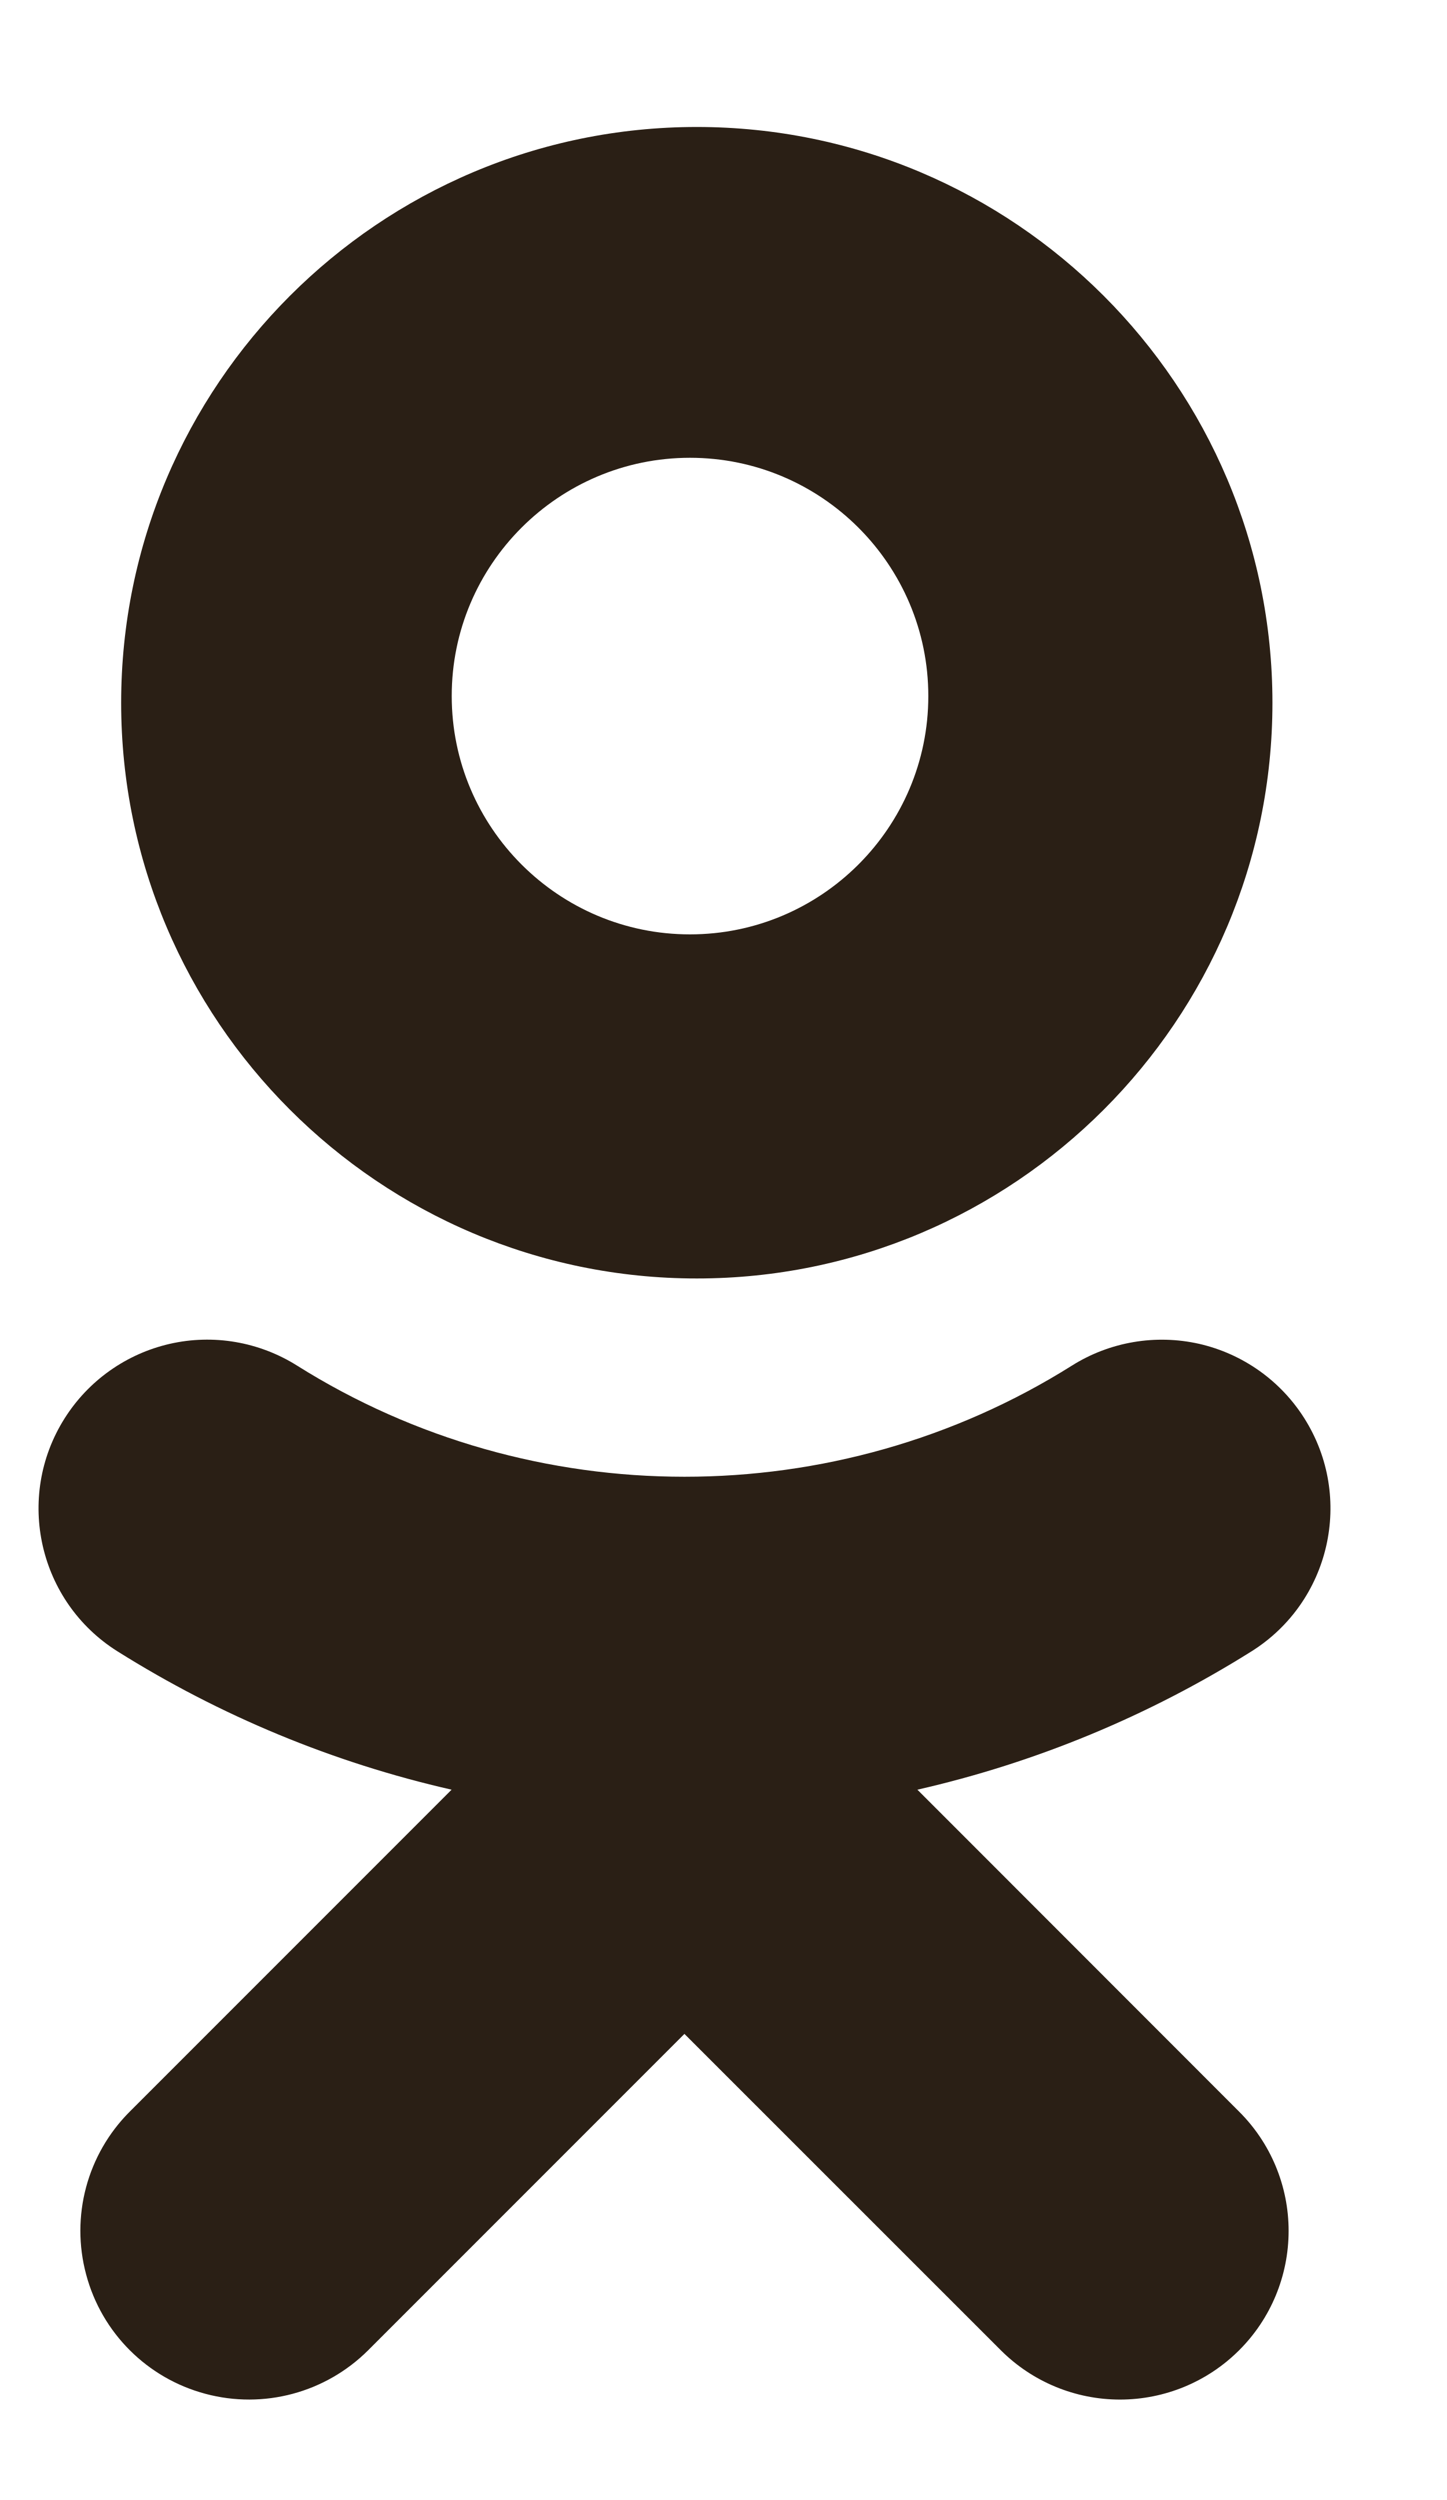 <svg width="11" height="19" viewBox="0 0 11 19" fill="none" xmlns="http://www.w3.org/2000/svg">
<path fill-rule="evenodd" clip-rule="evenodd" d="M9.673 5.341C9.673 2.928 7.711 0.965 5.297 0.965C2.884 0.965 0.921 2.928 0.921 5.341C0.921 7.754 2.884 9.716 5.297 9.716C7.711 9.716 9.673 7.754 9.673 5.341ZM6.974 13.601C7.874 13.396 8.733 13.04 9.515 12.549C10.114 12.172 10.294 11.38 9.917 10.781C9.736 10.493 9.448 10.289 9.117 10.213C8.785 10.138 8.437 10.197 8.149 10.378C6.357 11.505 4.049 11.504 2.258 10.378C1.97 10.197 1.622 10.137 1.29 10.213C0.959 10.289 0.671 10.493 0.49 10.781C0.113 11.38 0.293 12.172 0.892 12.549C1.674 13.04 2.532 13.396 3.433 13.601L0.986 16.048C0.662 16.372 0.536 16.844 0.655 17.286C0.773 17.729 1.119 18.074 1.561 18.192C2.004 18.311 2.476 18.184 2.8 17.86L5.203 15.457L7.608 17.861C7.848 18.101 8.174 18.236 8.514 18.236C8.854 18.236 9.18 18.101 9.42 17.861C9.661 17.621 9.796 17.294 9.796 16.954C9.796 16.614 9.661 16.288 9.42 16.048L6.974 13.601ZM5.245 3.479C6.244 3.479 7.057 4.291 7.057 5.29C7.057 6.289 6.244 7.101 5.245 7.101C4.246 7.101 3.434 6.289 3.434 5.29C3.433 4.291 4.247 3.479 5.245 3.479Z" fill="#2A1F15"/>
</svg>

